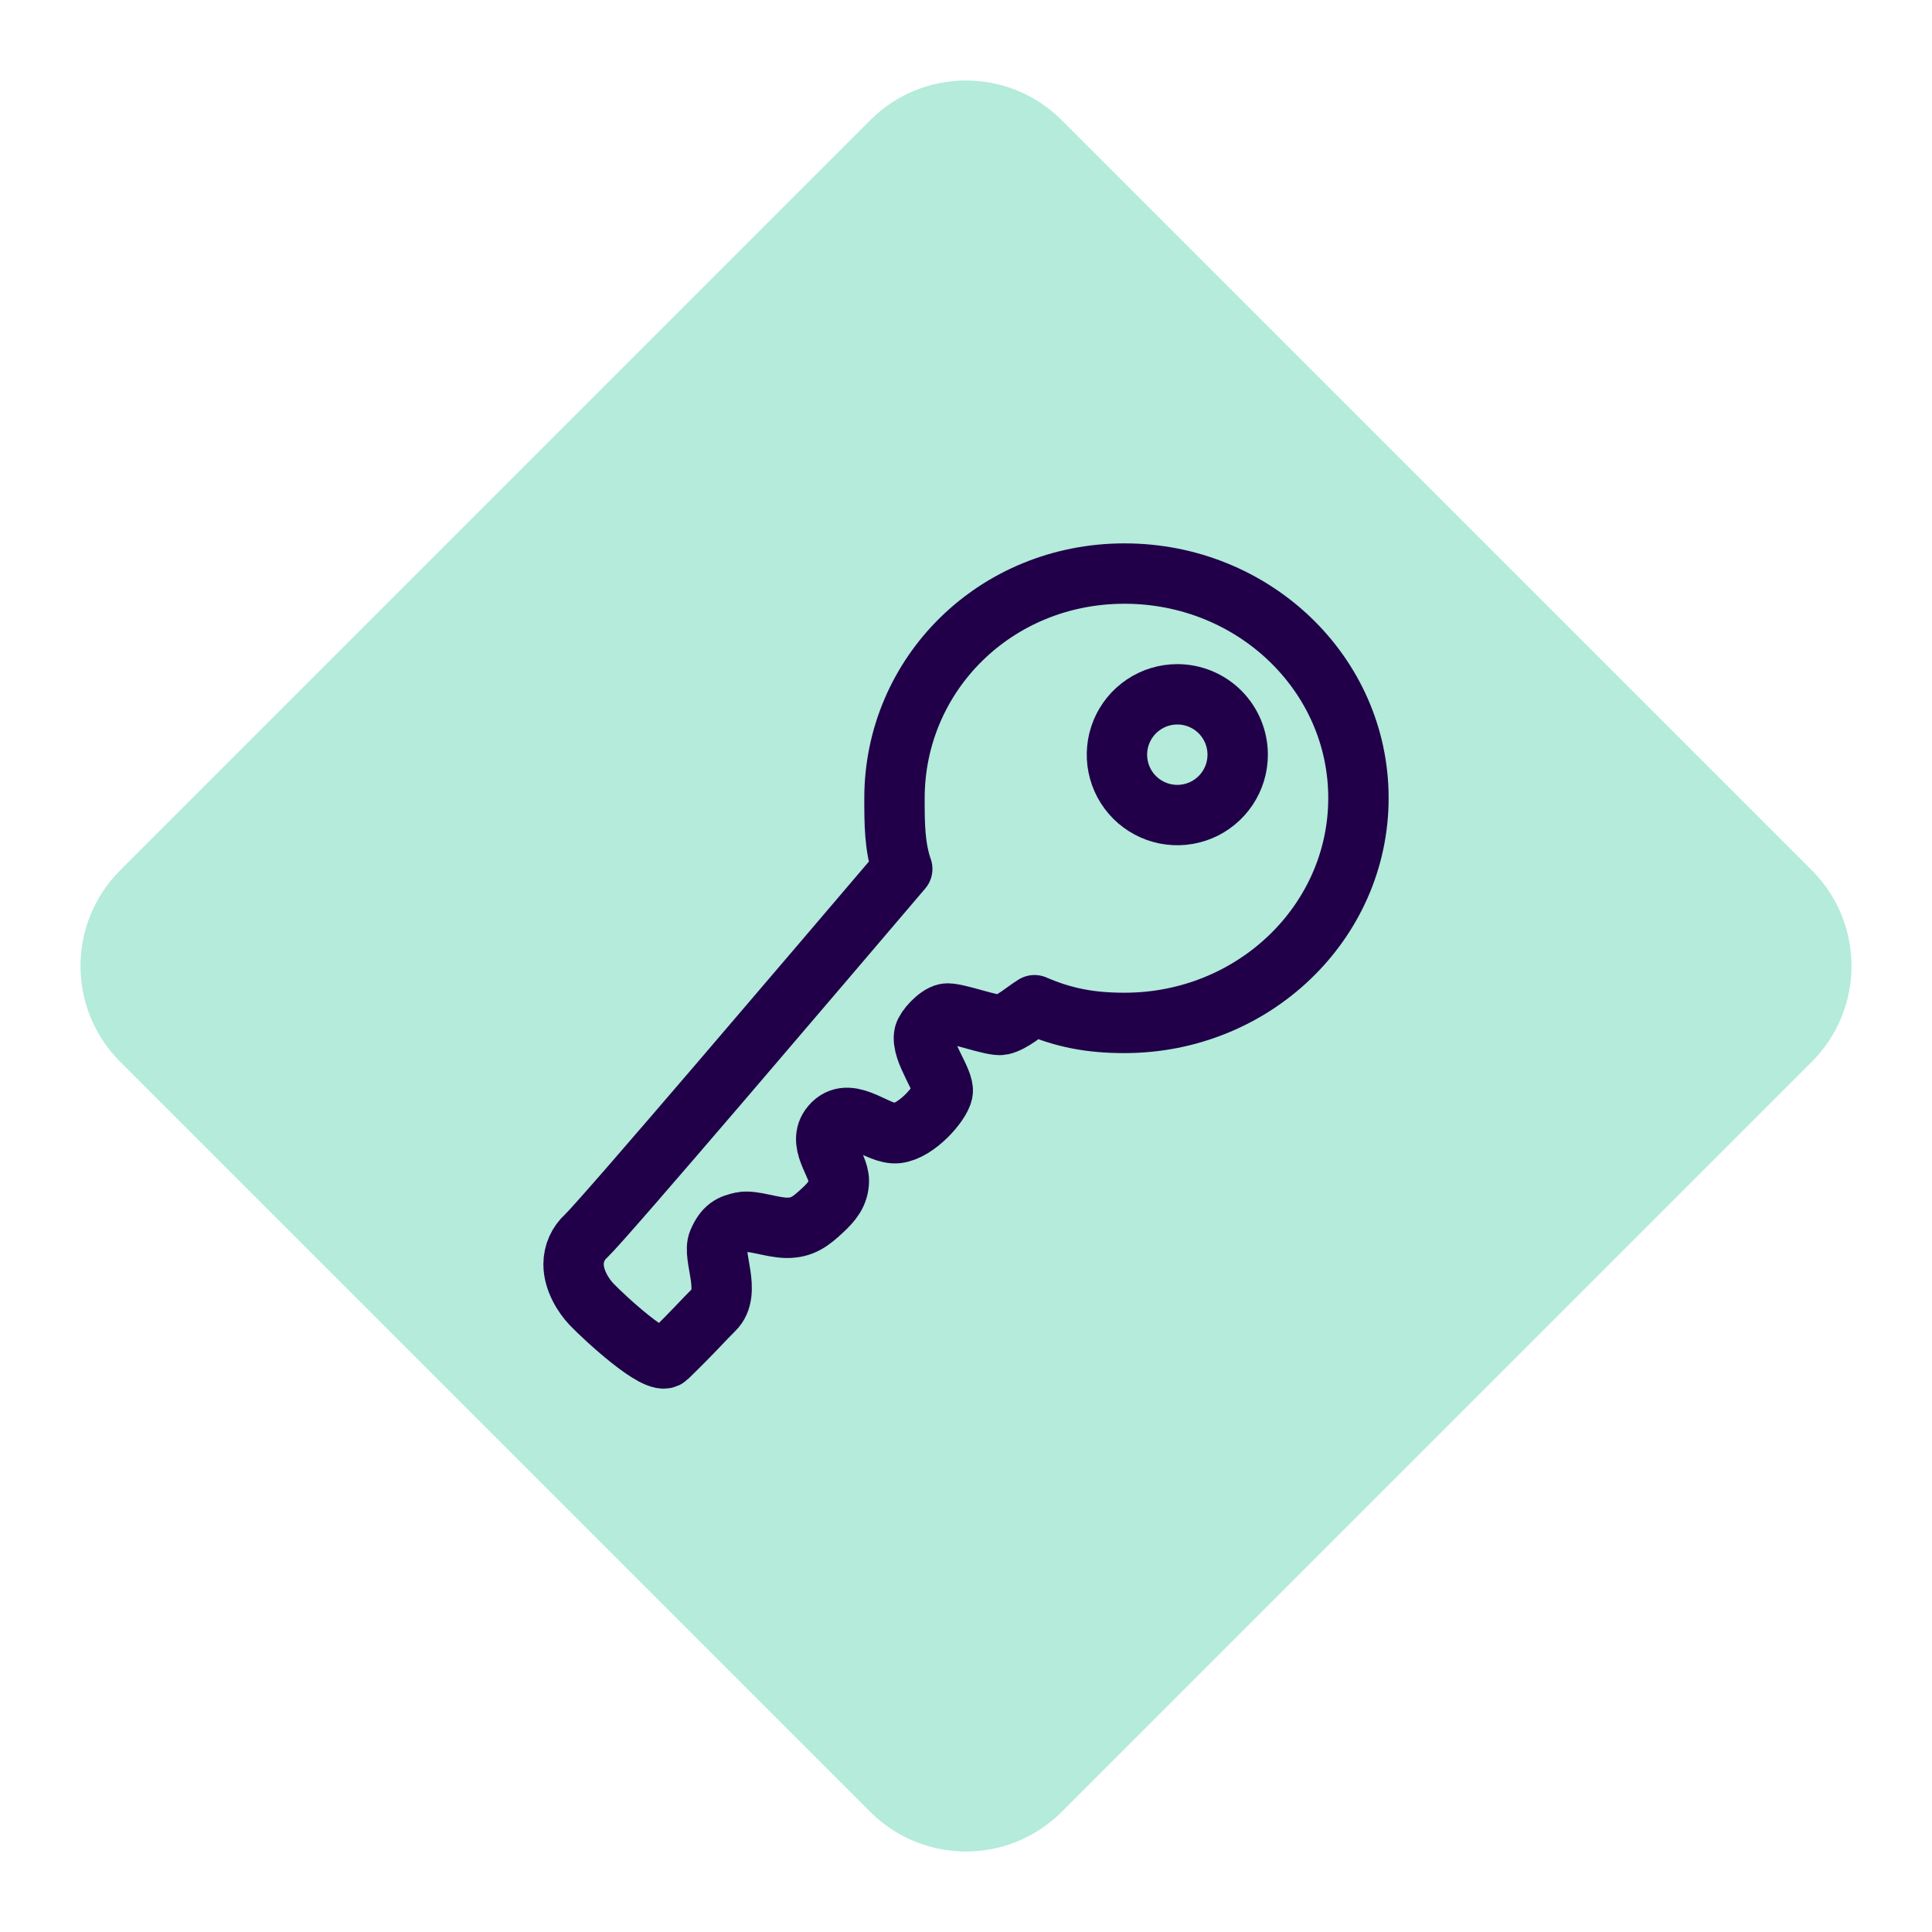 <svg width="48" height="48" viewBox="0 0 48 48" fill="none" xmlns="http://www.w3.org/2000/svg">
<path fill-rule="evenodd" clip-rule="evenodd" d="M21.622 45.015L2.985 26.378C1.672 25.065 1.672 22.936 2.985 21.623L21.622 2.985C22.935 1.672 25.064 1.672 26.377 2.985L45.015 21.623C46.328 22.936 46.328 25.065 45.015 26.378L26.377 45.015C25.064 46.328 22.935 46.328 21.622 45.015Z" fill="#B4EBDA"/>
<path d="M22.223 19.836C22.223 20.445 22.223 21.036 22.416 21.589C20.395 23.961 15.061 30.228 14.564 30.706C14.465 30.795 14.386 30.903 14.332 31.024C14.278 31.146 14.25 31.277 14.25 31.41C14.25 31.808 14.494 32.192 14.7 32.408C15.009 32.731 16.331 33.955 16.575 33.721C17.297 33.017 17.442 32.83 17.738 32.539C18.183 32.103 17.691 31.213 17.845 30.852C18 30.491 18.164 30.421 18.431 30.364C18.698 30.308 19.172 30.5 19.542 30.505C19.931 30.509 20.142 30.346 20.433 30.074C20.667 29.858 20.836 29.656 20.841 29.342C20.85 28.921 20.241 28.363 20.695 27.917C21.15 27.472 21.806 28.208 22.289 28.152C22.772 28.096 23.358 27.425 23.419 27.139C23.48 26.853 22.87 26.117 22.964 25.7C22.997 25.559 23.283 25.231 23.498 25.184C23.714 25.138 24.67 25.508 24.886 25.461C25.148 25.405 25.453 25.128 25.702 24.974C26.428 25.288 27.089 25.414 27.938 25.414C31.148 25.414 33.75 22.911 33.75 19.827C33.75 16.742 31.148 14.25 27.938 14.25C24.727 14.25 22.223 16.752 22.223 19.836ZM30.75 18.75C30.75 19.047 30.662 19.337 30.497 19.583C30.332 19.83 30.098 20.022 29.824 20.136C29.55 20.249 29.248 20.279 28.957 20.221C28.666 20.163 28.399 20.02 28.189 19.811C27.98 19.601 27.837 19.334 27.779 19.043C27.721 18.752 27.751 18.45 27.864 18.176C27.978 17.902 28.17 17.668 28.417 17.503C28.663 17.338 28.953 17.25 29.25 17.25C29.648 17.25 30.029 17.408 30.311 17.689C30.592 17.971 30.75 18.352 30.75 18.75Z" stroke="#210049" stroke-width="1.5" stroke-linejoin="round"/>
</svg>
